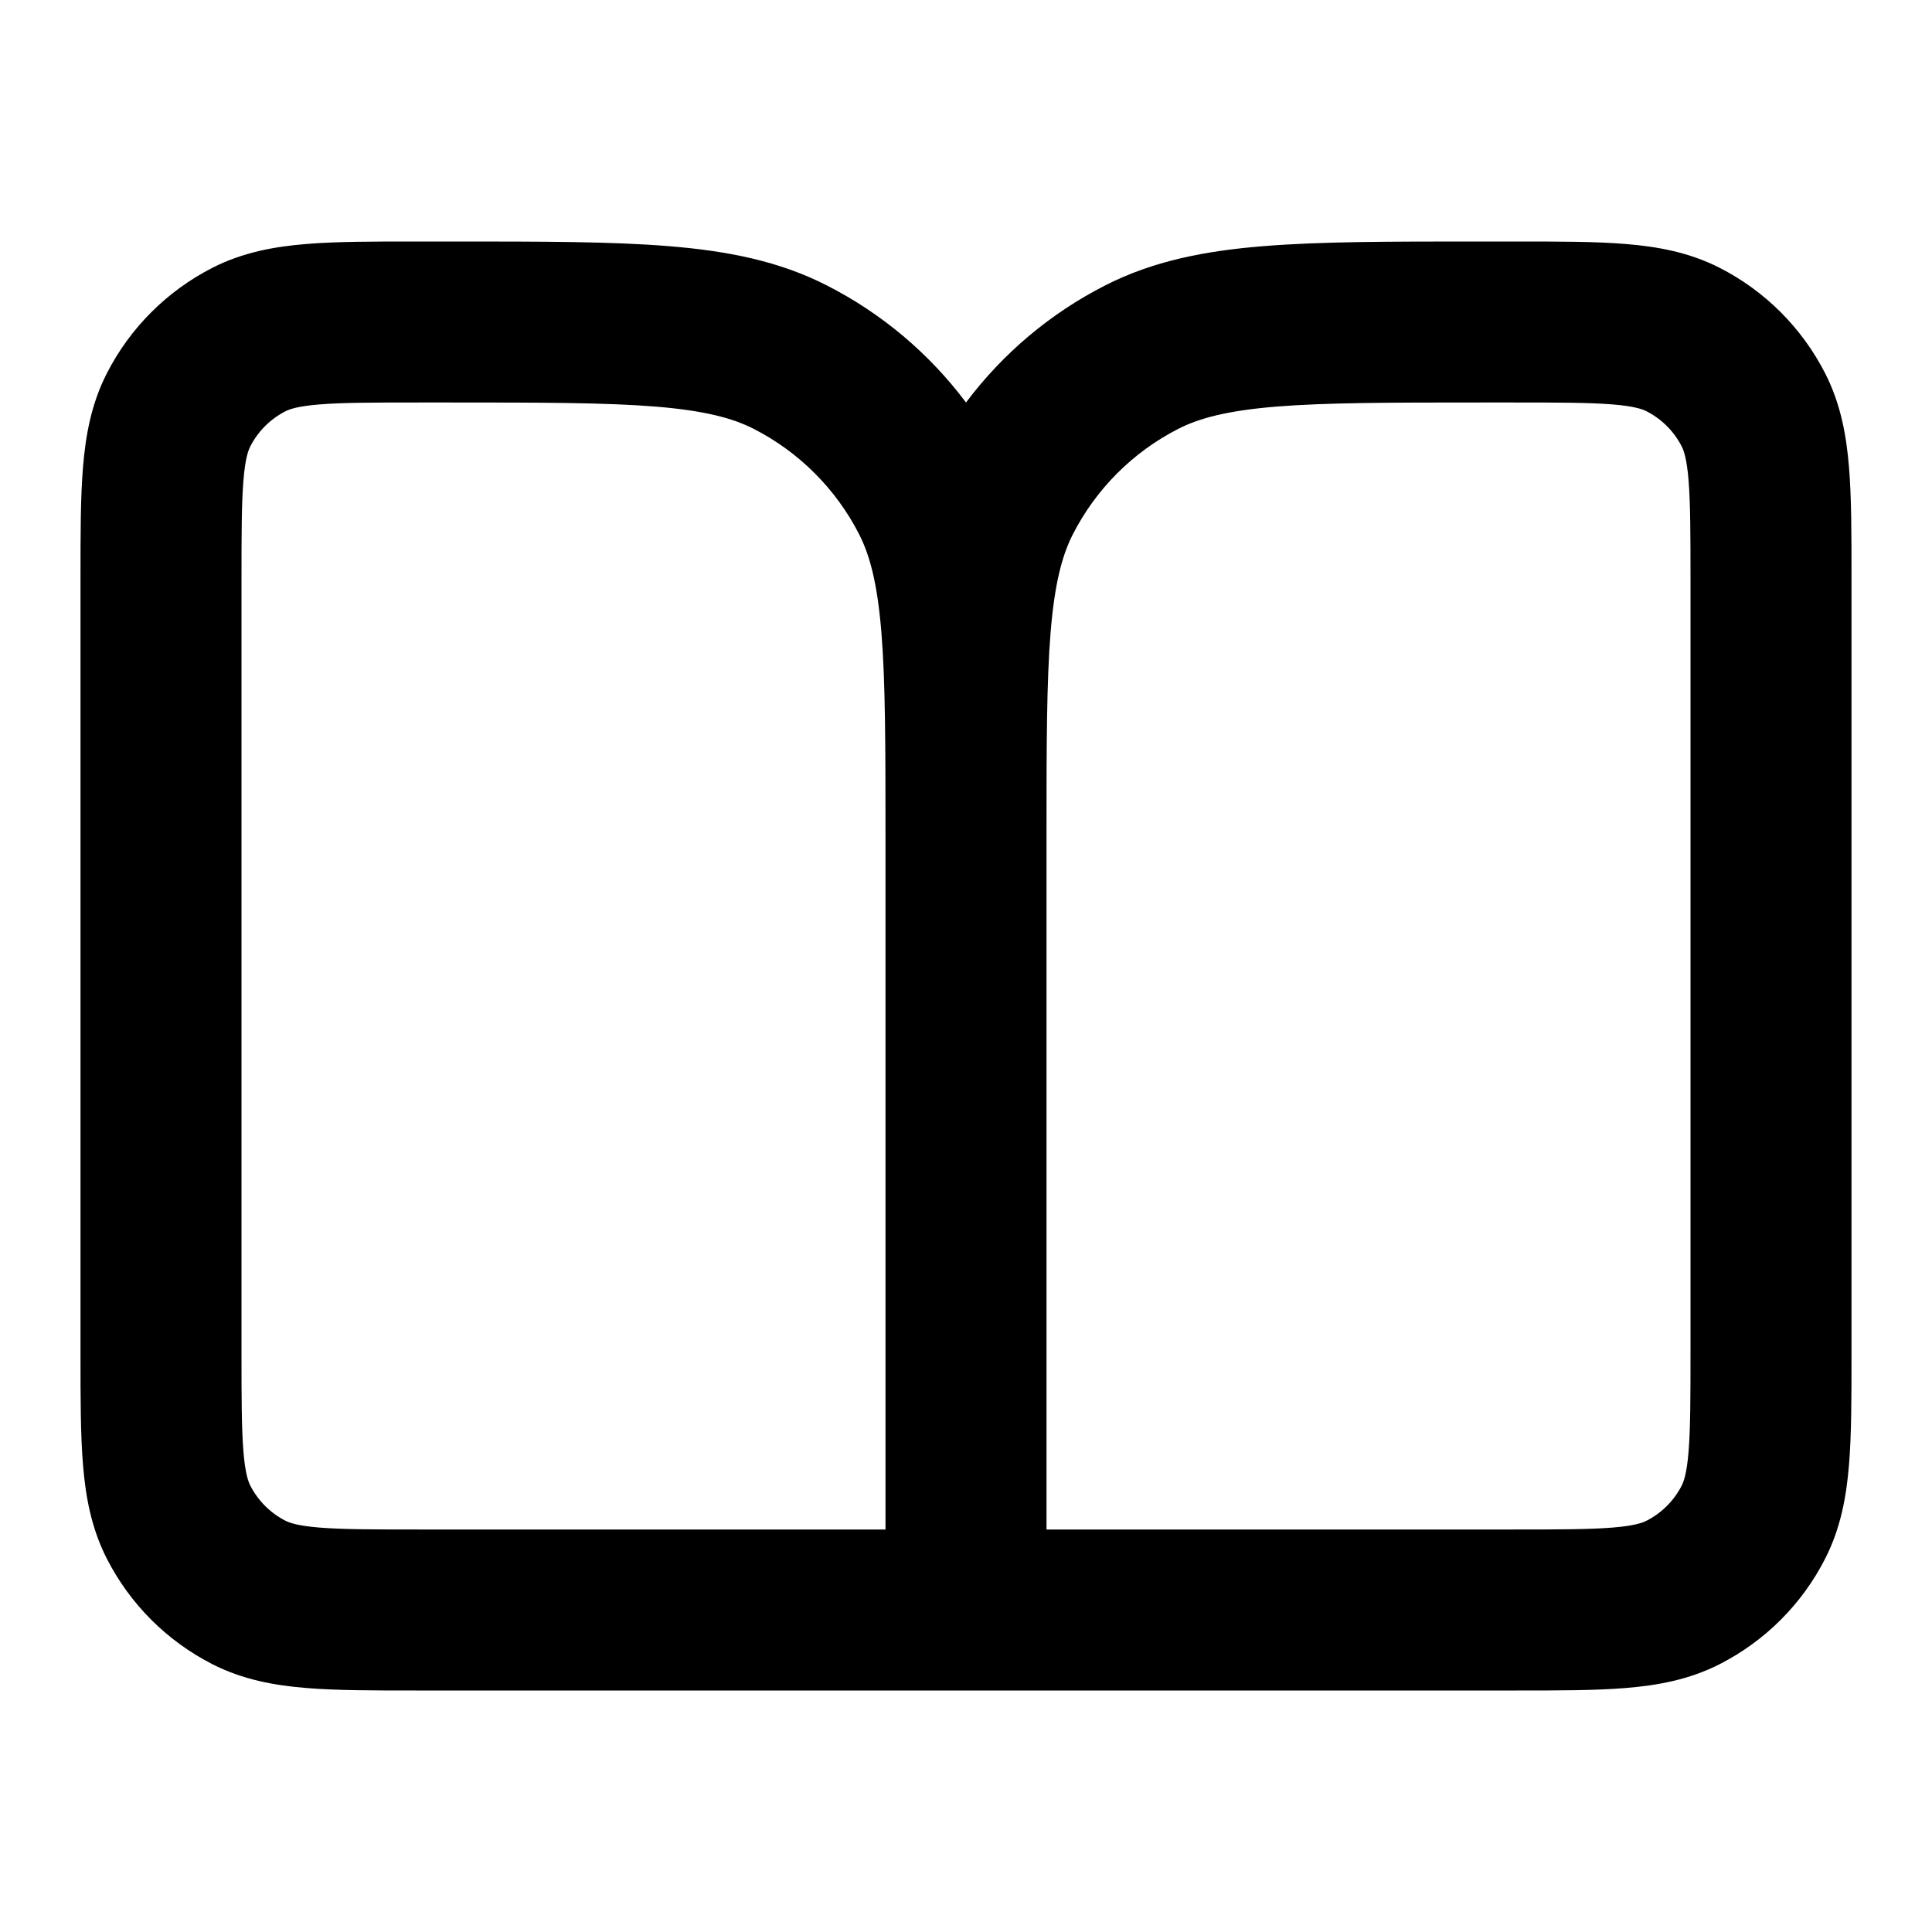 <svg width="24" height="24" viewBox="0 0 24 24" fill="none" xmlns="http://www.w3.org/2000/svg">
<path fill-rule="evenodd" clip-rule="evenodd" d="M5.161 3L5.643 3C6.727 3 7.601 3 8.309 3.058C9.037 3.117 9.678 3.243 10.27 3.545C10.954 3.893 11.544 4.392 12 5C12.456 4.392 13.046 3.893 13.73 3.545C14.322 3.243 14.963 3.117 15.691 3.058C16.399 3 17.273 3 18.357 3L18.838 3C19.366 3 19.82 3 20.195 3.031C20.59 3.063 20.984 3.134 21.362 3.327C21.927 3.615 22.385 4.074 22.673 4.638C22.866 5.016 22.937 5.41 22.969 5.805C23 6.18 23 6.634 23 7.161V16.839C23 17.366 23 17.82 22.969 18.195C22.937 18.59 22.866 18.984 22.673 19.362C22.385 19.927 21.927 20.385 21.362 20.673C20.984 20.866 20.59 20.937 20.195 20.969C19.82 21 19.366 21 18.839 21H5.161C4.634 21 4.18 21 3.805 20.969C3.41 20.937 3.016 20.866 2.638 20.673C2.074 20.385 1.615 19.927 1.327 19.362C1.134 18.984 1.063 18.59 1.031 18.195C1 17.82 1 17.366 1 16.838V7.161C1 6.634 1 6.18 1.031 5.805C1.063 5.41 1.134 5.016 1.327 4.638C1.615 4.074 2.074 3.615 2.638 3.327C3.016 3.134 3.41 3.063 3.805 3.031C4.18 3 4.634 3 5.161 3ZM11 10.4C11 9.263 10.999 8.471 10.949 7.854C10.899 7.249 10.807 6.901 10.673 6.638C10.385 6.074 9.926 5.615 9.362 5.327C9.099 5.193 8.751 5.101 8.146 5.051C7.529 5.001 6.737 5 5.6 5H5.2C4.623 5 4.251 5.001 3.968 5.024C3.696 5.046 3.595 5.084 3.546 5.109C3.358 5.205 3.205 5.358 3.109 5.546C3.084 5.595 3.046 5.696 3.024 5.968C3.001 6.251 3 6.623 3 7.2V16.8C3 17.377 3.001 17.749 3.024 18.032C3.046 18.304 3.084 18.404 3.109 18.454C3.205 18.642 3.358 18.795 3.546 18.891C3.595 18.916 3.696 18.954 3.968 18.976C4.251 18.999 4.623 19 5.2 19H11V10.4ZM13 19V10.4C13 9.263 13.001 8.471 13.051 7.854C13.101 7.249 13.193 6.901 13.327 6.638C13.615 6.074 14.073 5.615 14.638 5.327C14.901 5.193 15.249 5.101 15.854 5.051C16.471 5.001 17.263 5 18.4 5H18.8C19.377 5 19.749 5.001 20.032 5.024C20.304 5.046 20.405 5.084 20.454 5.109C20.642 5.205 20.795 5.358 20.891 5.546C20.916 5.595 20.954 5.696 20.976 5.968C20.999 6.251 21 6.623 21 7.2V16.8C21 17.377 20.999 17.749 20.976 18.032C20.954 18.304 20.916 18.404 20.891 18.454C20.795 18.642 20.642 18.795 20.454 18.891C20.404 18.916 20.304 18.954 20.032 18.976C19.749 18.999 19.377 19 18.8 19H13Z" fill="currentColor"/>
</svg>

